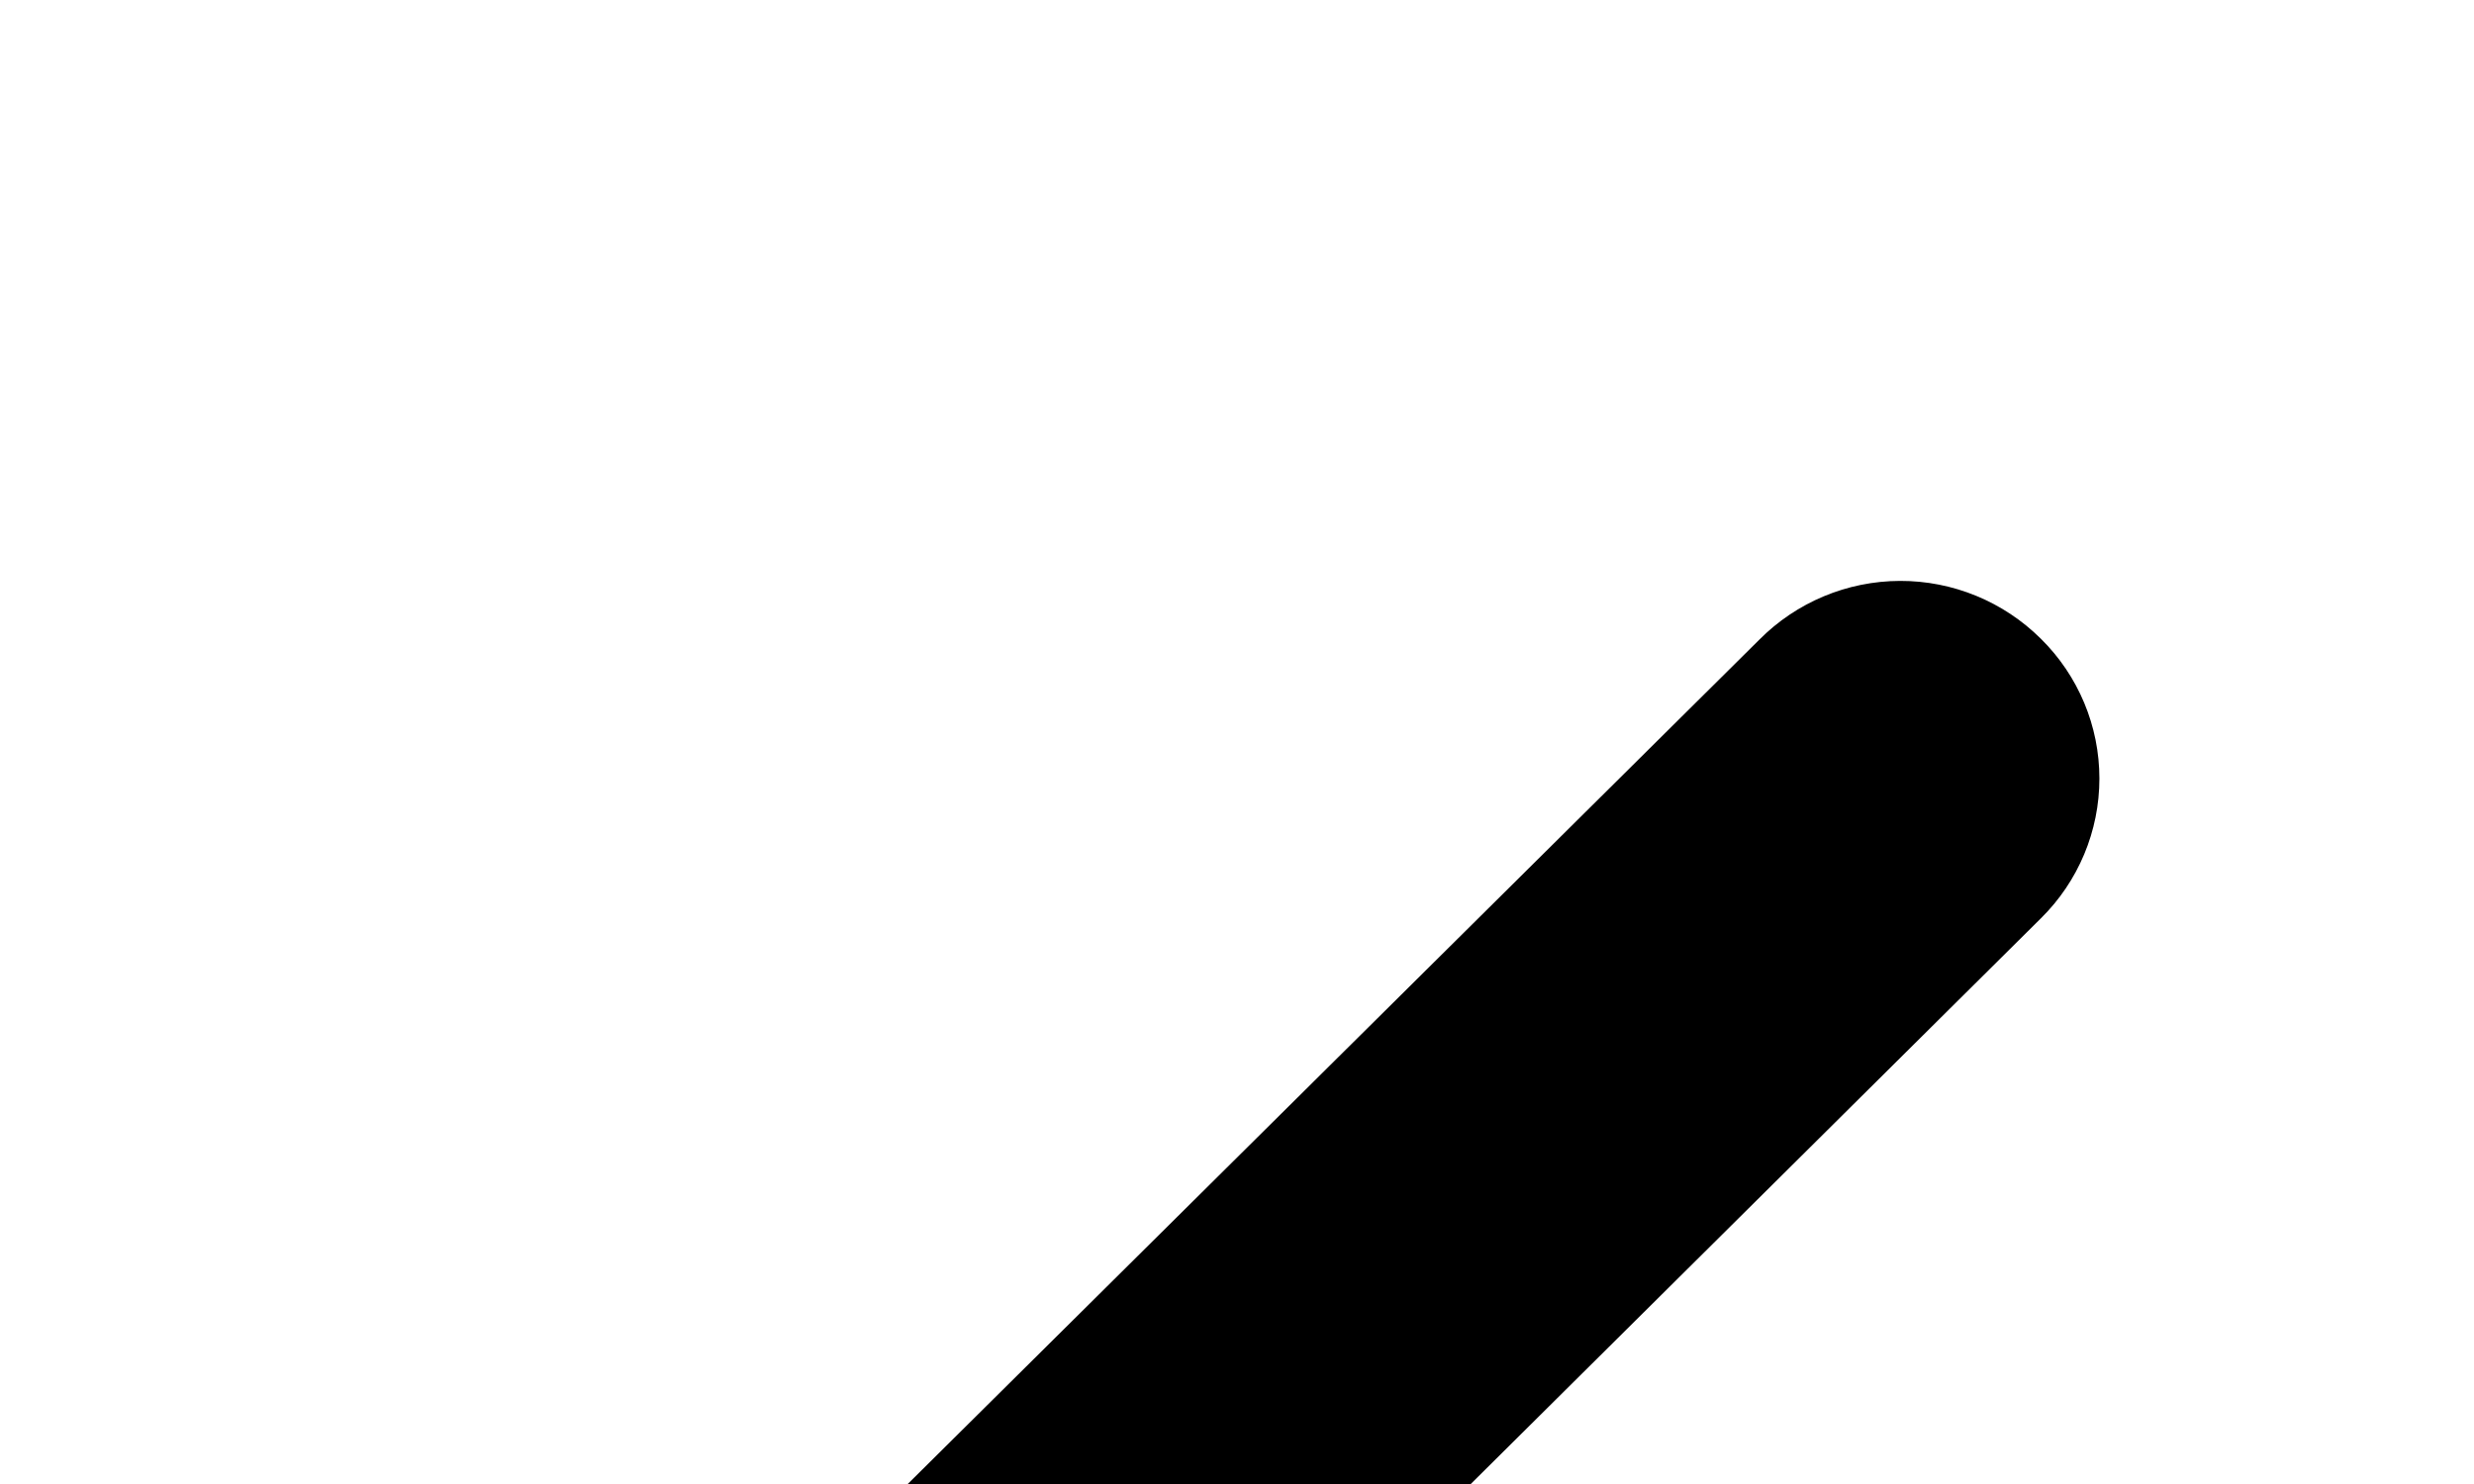 <?xml version="1.0" encoding="utf-8"?>
<!-- Generator: Adobe Illustrator 16.0.0, SVG Export Plug-In . SVG Version: 6.00 Build 0)  -->
<!DOCTYPE svg PUBLIC "-//W3C//DTD SVG 1.1//EN" "http://www.w3.org/Graphics/SVG/1.1/DTD/svg11.dtd">
<svg version="1.1" id="图层_1" xmlns="http://www.w3.org/2000/svg" xmlns:xlink="http://www.w3.org/1999/xlink" x="0px" y="0px"
	 width="300px" height="180px" viewBox="0 0 300 180" enable-background="new 0 0 300 180" xml:space="preserve">
<g>
	<g>
		<defs>
			<rect id="SVGID_1_" x="-236" y="-320" width="771.84" height="820.721"/>
		</defs>
		<clipPath id="SVGID_2_">
			<use xlink:href="#SVGID_1_"  overflow="visible"/>
		</clipPath>
		<path clip-path="url(#SVGID_2_)" d="M-164.222,499.723c-18.168,0-33.105-7.473-51.515-25.736
			c-12.621-14.115-19.84-32.244-20.383-51.174v-670.926c0-22.164,5.734-36.477,20.383-51.125
			c16.578-10.457,31.805-20.289,51.515-20.289h399.719c2.508,0,8.914,6.312,12,9.347L456.153-96.899
			c5.203,4.769,9.492,14.504,9.492,17.398v55.703c0,12.387-8.387,20.672-20.867,20.672c-12.863,0-20.863-7.902-20.863-20.672
			v-32.718h-141c-17.926,0-37.441-3.614-55.609-21.59c-9.539-9.059-14.938-35.899-14.938-52.09v-147.41h-376.59
			c-6.121,0-14.507,0-22.121,7.566c-7.66,7.52-7.66,15.855-7.66,21.926v670.926c0,6.07,0,14.41,7.66,21.924
			c7.567,7.568,16,7.568,22.121,7.568h558.454c6.07,0,14.504,0,22.117-7.568c7.613-7.518,7.613-15.854,7.613-21.924v-17.012
			c0-12.771,8-20.625,20.867-20.625c6.984,0,14.551,4.051,18.984,10.074c1.879,2.648,2.363,32.961,2.363,32.961
			c0,22.215-5.785,36.621-20.387,51.223c-16.574,10.553-31.898,20.289-51.512,20.289H-164.222z M245.81-130.149
			c0,11.468,6.988,40.961,41.25,40.961h124.566L245.86-253.895L245.81-130.149z M245.81-130.149"/>
	</g>
	<path d="M534.892,233.625c-0.055,13.27-10.824,24-24.094,24H90.068c-13.29,0.023-24.09-10.711-24.145-24
		c0.055-13.289,10.855-24.023,24.145-23.996h420.73C524.067,209.629,534.837,220.355,534.892,233.625L534.892,233.625z
		 M534.892,233.625"/>
	<path d="M247.497,77.495c4.527,4.473,7.078,10.571,7.078,16.938s-2.551,12.465-7.078,16.938L107.075,250.73
		c-9.468,9.309-24.648,9.309-34.117,0c-4.531-4.48-7.082-10.586-7.082-16.961c0-6.371,2.551-12.48,7.082-16.961L213.333,77.593
		c4.516-4.551,10.652-7.113,17.063-7.133C236.802,70.441,242.954,72.972,247.497,77.495L247.497,77.495z M247.497,77.495"/>
</g>
</svg>
